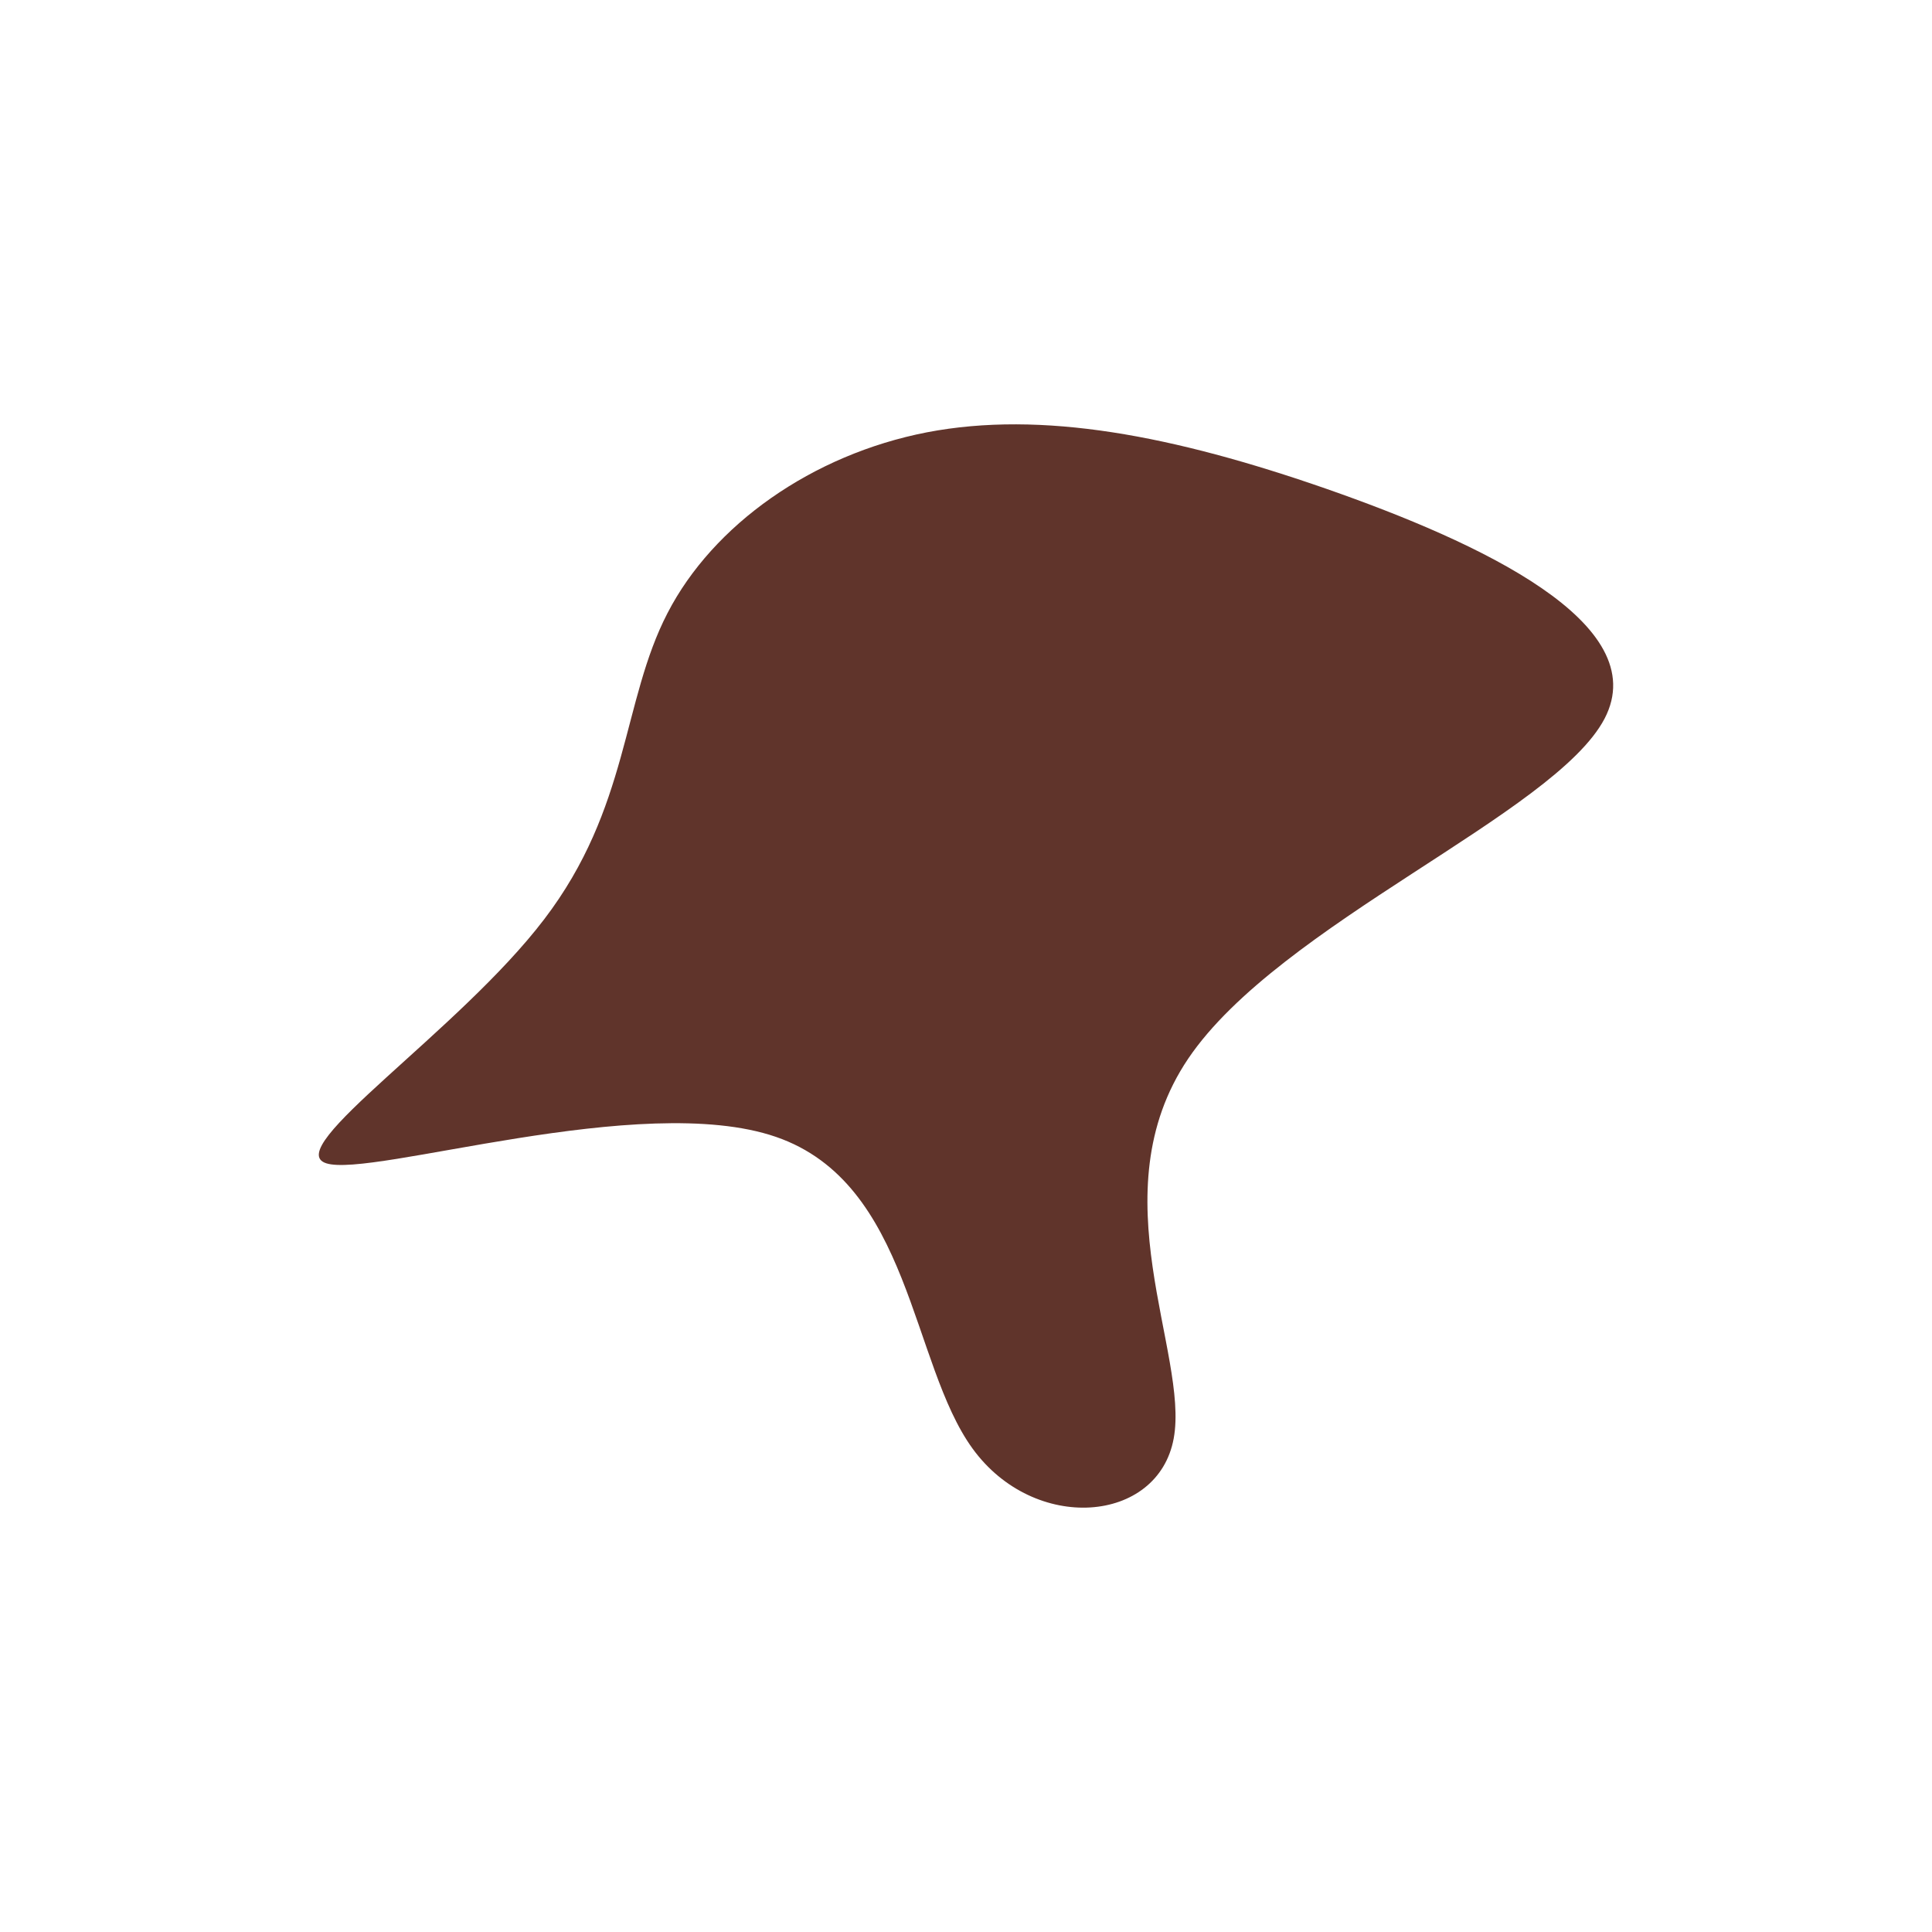 <svg id="visual" viewBox="0 0 900 900" width="900" height="900" xmlns="http://www.w3.org/2000/svg" xmlns:xlink="http://www.w3.org/1999/xlink" version="1.1"><g transform="translate(424.254 467.198)"><path d="M193.6 -239.5C264.9 -214.6 346.4 -176.8 323.2 -132.4C299.9 -88 171.8 -36.9 129.3 25.9C86.8 88.8 129.8 163.3 122.5 202.9C115.2 242.6 57.6 247.3 28.8 207.6C0 168 0 84 -62.8 62.4C-125.5 40.8 -251.1 81.6 -272.3 74.7C-293.6 67.8 -210.5 13.2 -170.8 -38.9C-131 -91 -134.6 -140.5 -113.3 -181.6C-92.1 -222.7 -46 -255.4 7.5 -265.8C61.1 -276.1 122.3 -264.3 193.6 -239.5" fill="#60342B"></path></g></svg>